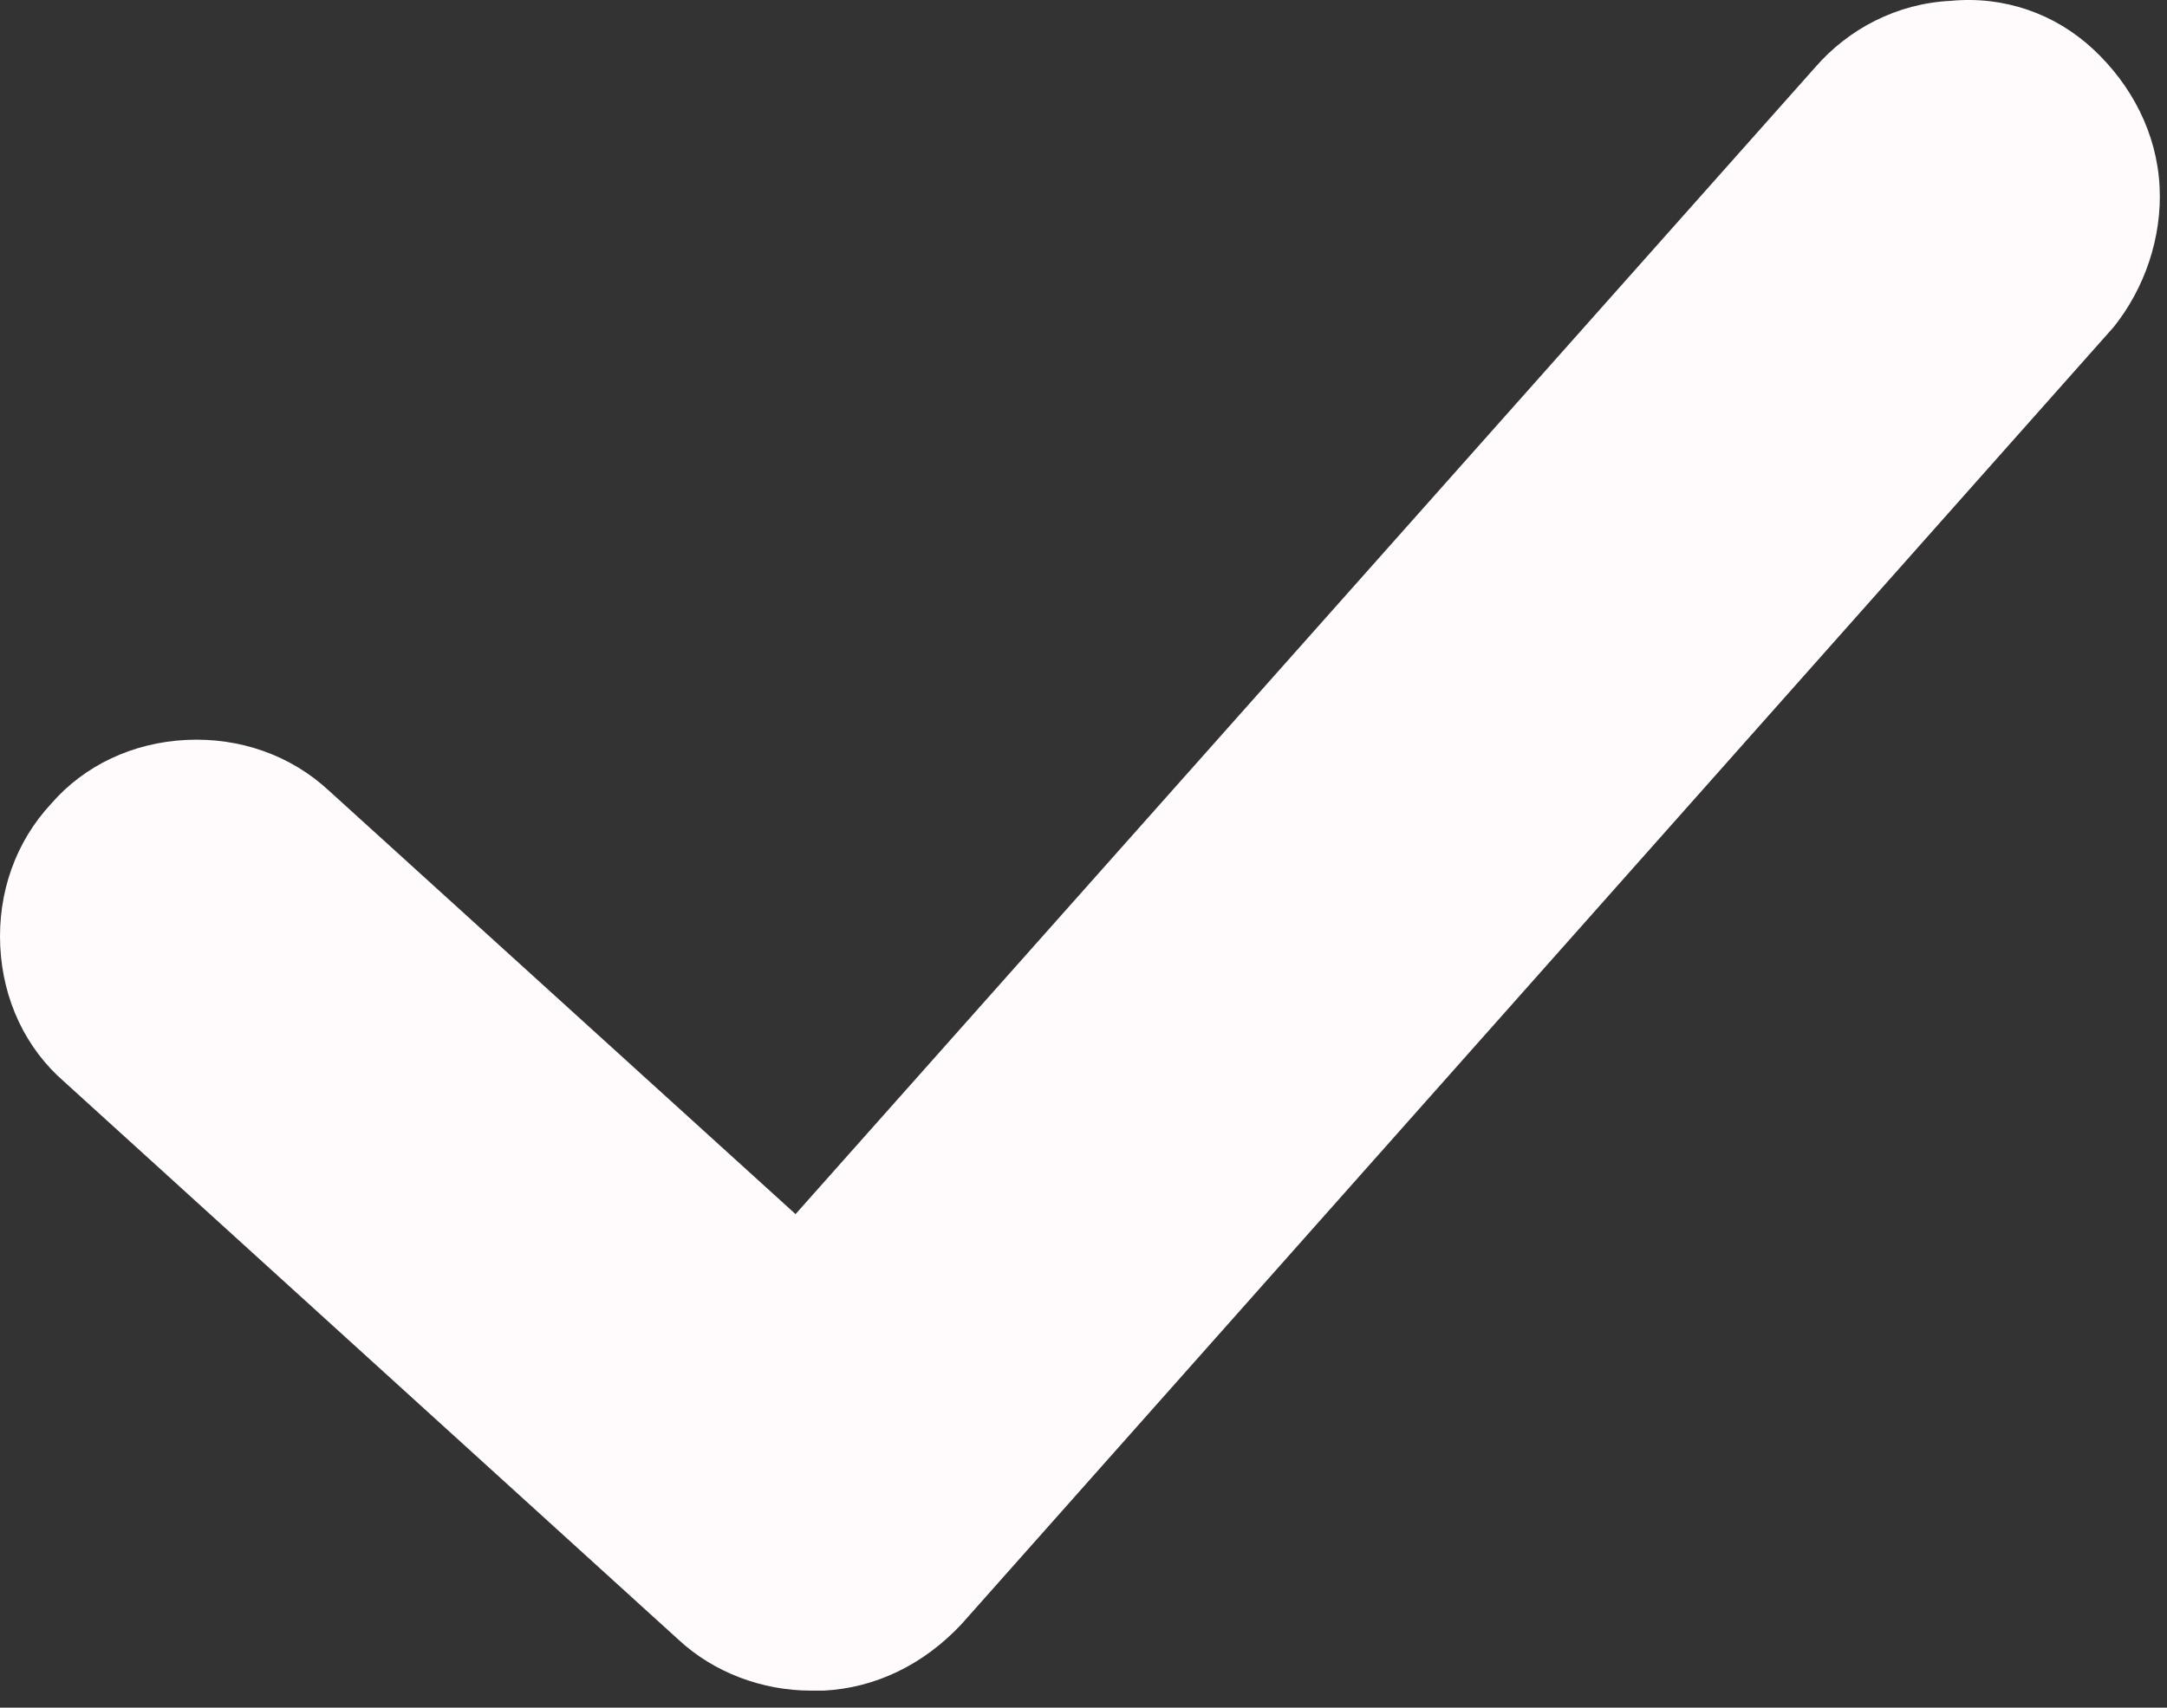 <svg width="85" height="67" viewBox="0 0 85 67" fill="none" xmlns="http://www.w3.org/2000/svg">
<rect x="0" y="0" width="85" height="67" fill="#333333" stroke="none"/>
<path d="M84.709 7.331C84.608 5.23 83.608 3.331 82.108 1.933C80.608 0.534 78.608 -0.169 76.506 0.034C74.404 0.136 72.506 1.136 71.205 2.636L31.205 47.636L12.912 31.031C11.412 29.633 9.412 28.93 7.31 29.031C5.209 29.133 3.31 30.031 2.01 31.531C0.611 33.031 -0.092 35.031 0.01 37.133C0.111 39.234 1.01 41.133 2.51 42.434L26.612 64.332C28.01 65.632 29.913 66.332 31.811 66.332H32.311C34.311 66.23 36.209 65.332 37.709 63.73L82.908 12.832C84.111 11.332 84.811 9.331 84.709 7.331Z" fill="#FFFBFC"/>
</svg>
